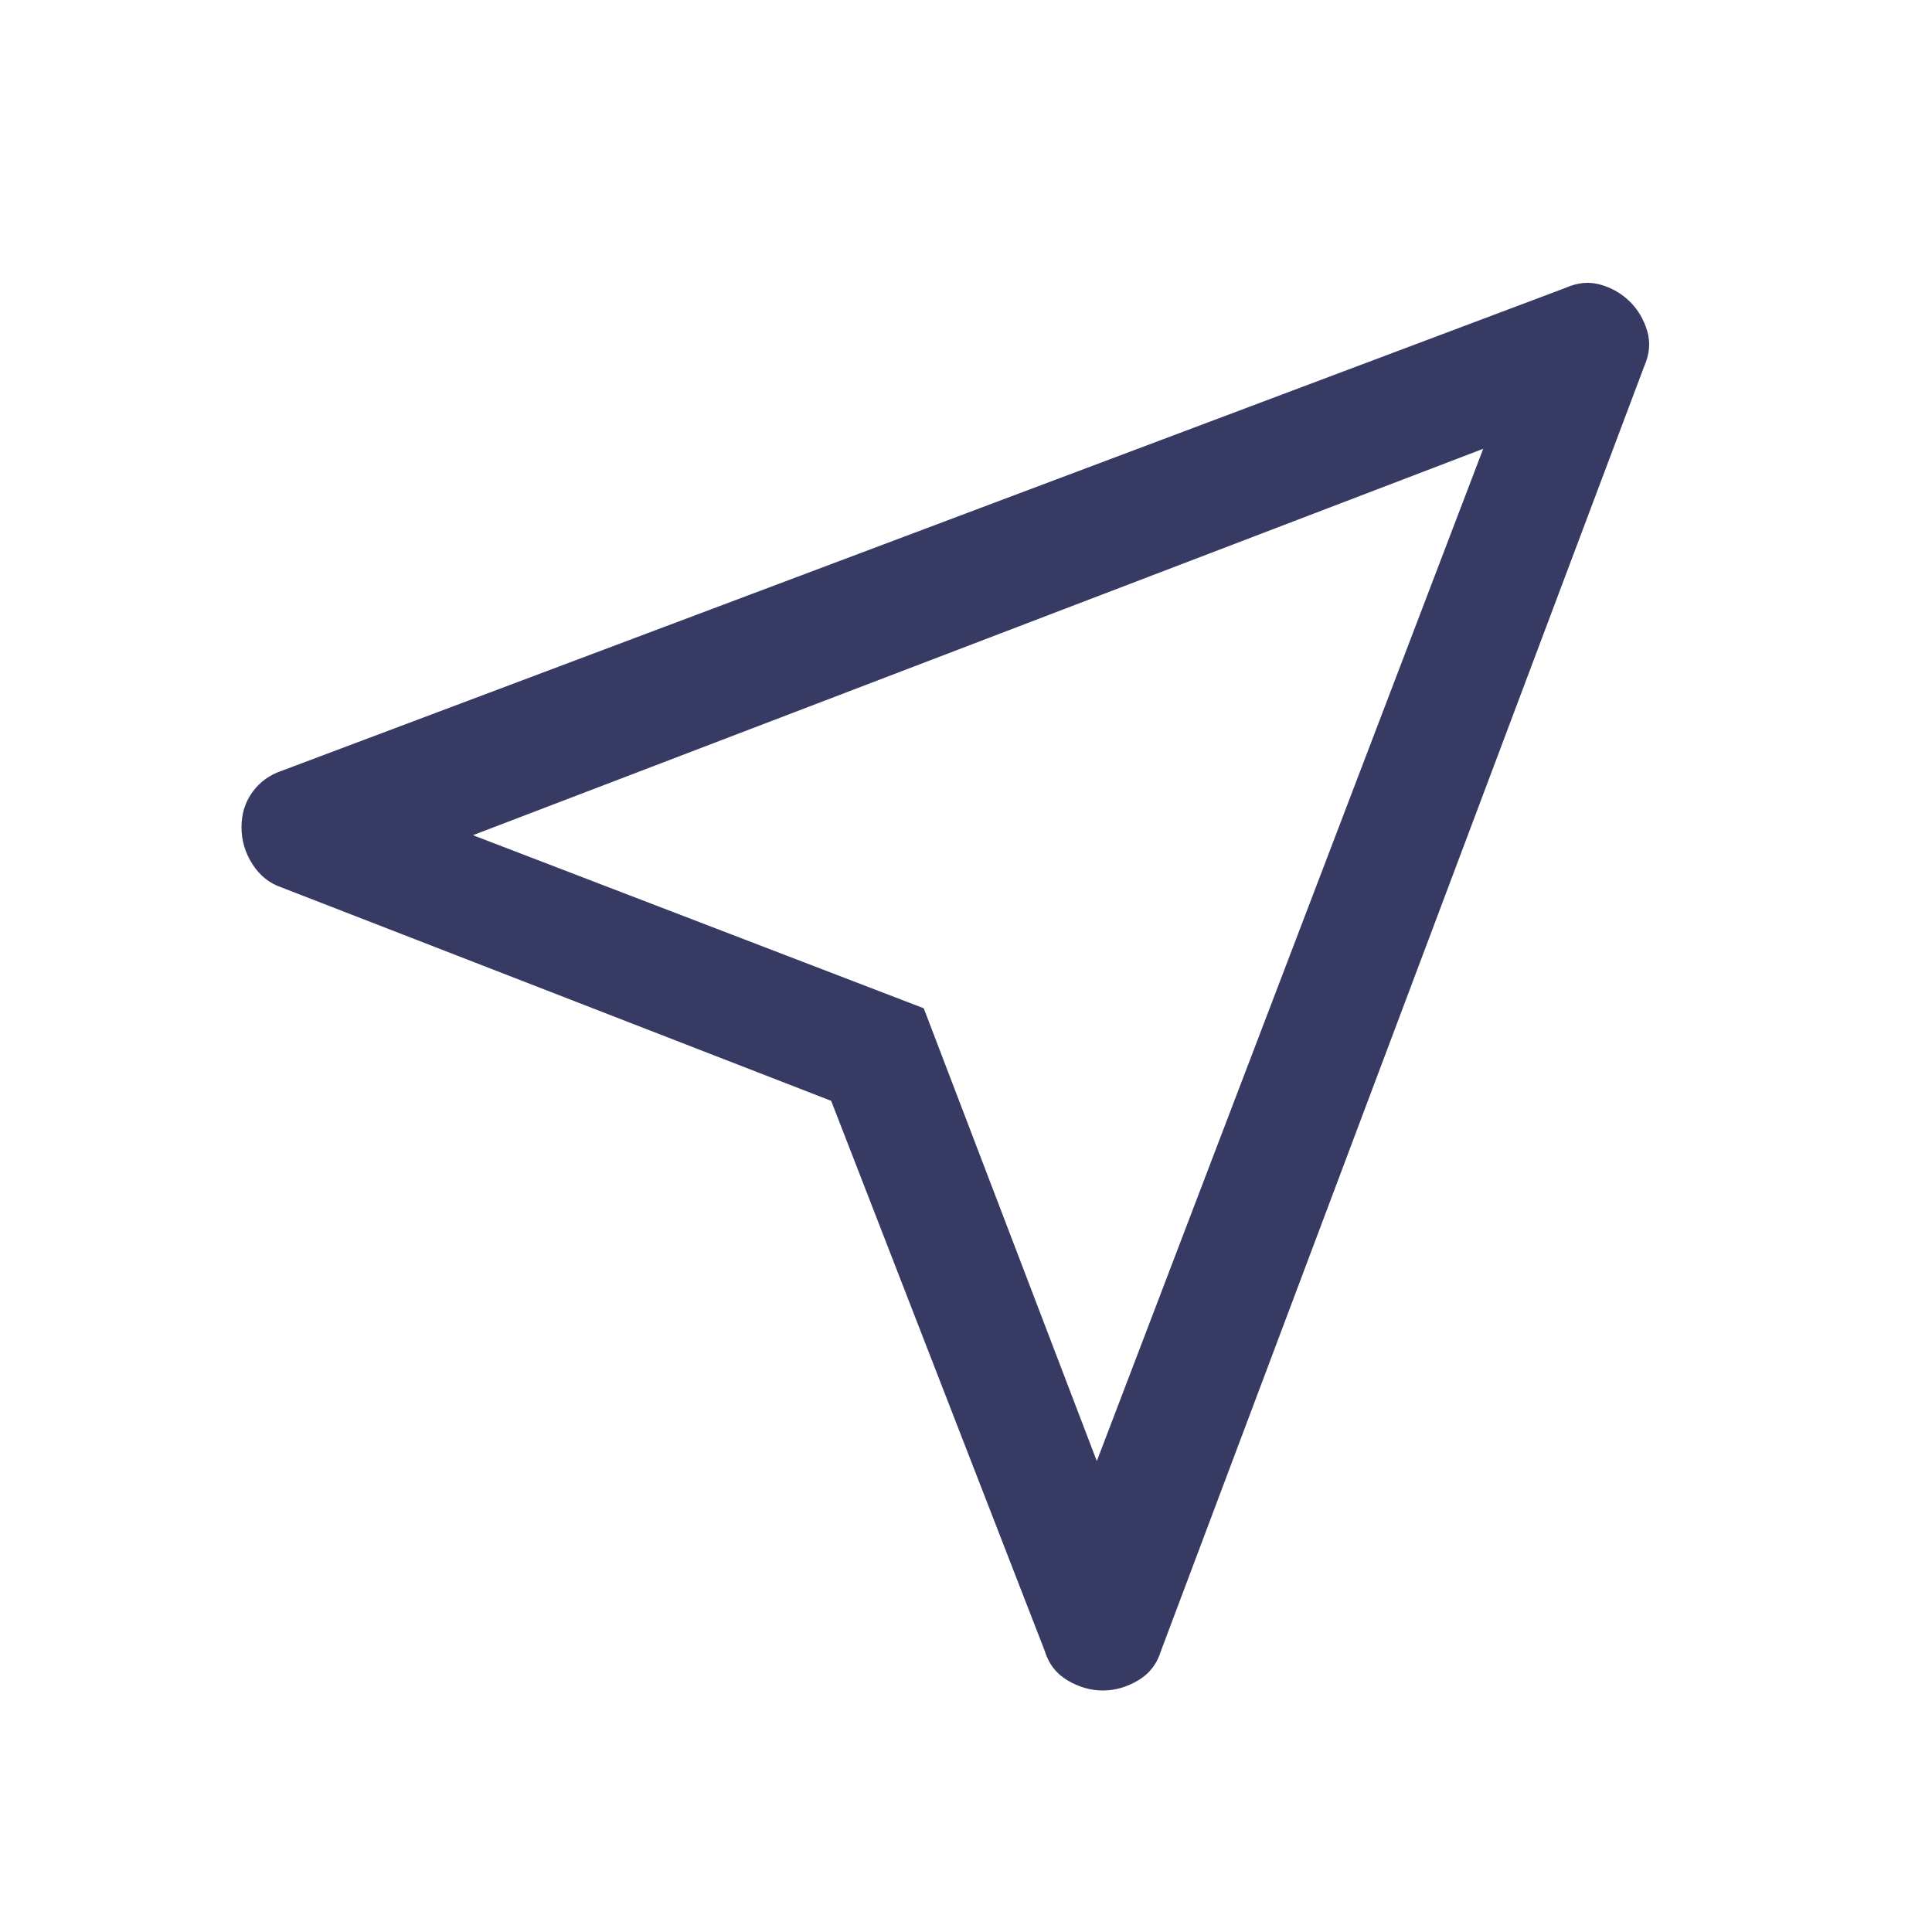 <svg xmlns="http://www.w3.org/2000/svg" fill="#373b64" height="48" width="48"><path d="M20.65 27.35 7 22.05Q6.55 21.9 6.275 21.475Q6 21.05 6 20.55Q6 20.05 6.275 19.675Q6.55 19.3 7 19.15L38.9 7.15Q39.35 6.95 39.775 7.075Q40.2 7.2 40.5 7.5Q40.8 7.8 40.925 8.225Q41.05 8.65 40.85 9.1L28.85 41Q28.7 41.5 28.275 41.75Q27.85 42 27.4 42Q26.95 42 26.525 41.75Q26.1 41.5 25.95 41ZM27.25 36.3 36.85 11.15 11.75 20.75 22.95 25.05ZM22.95 25.05Z"/></svg>